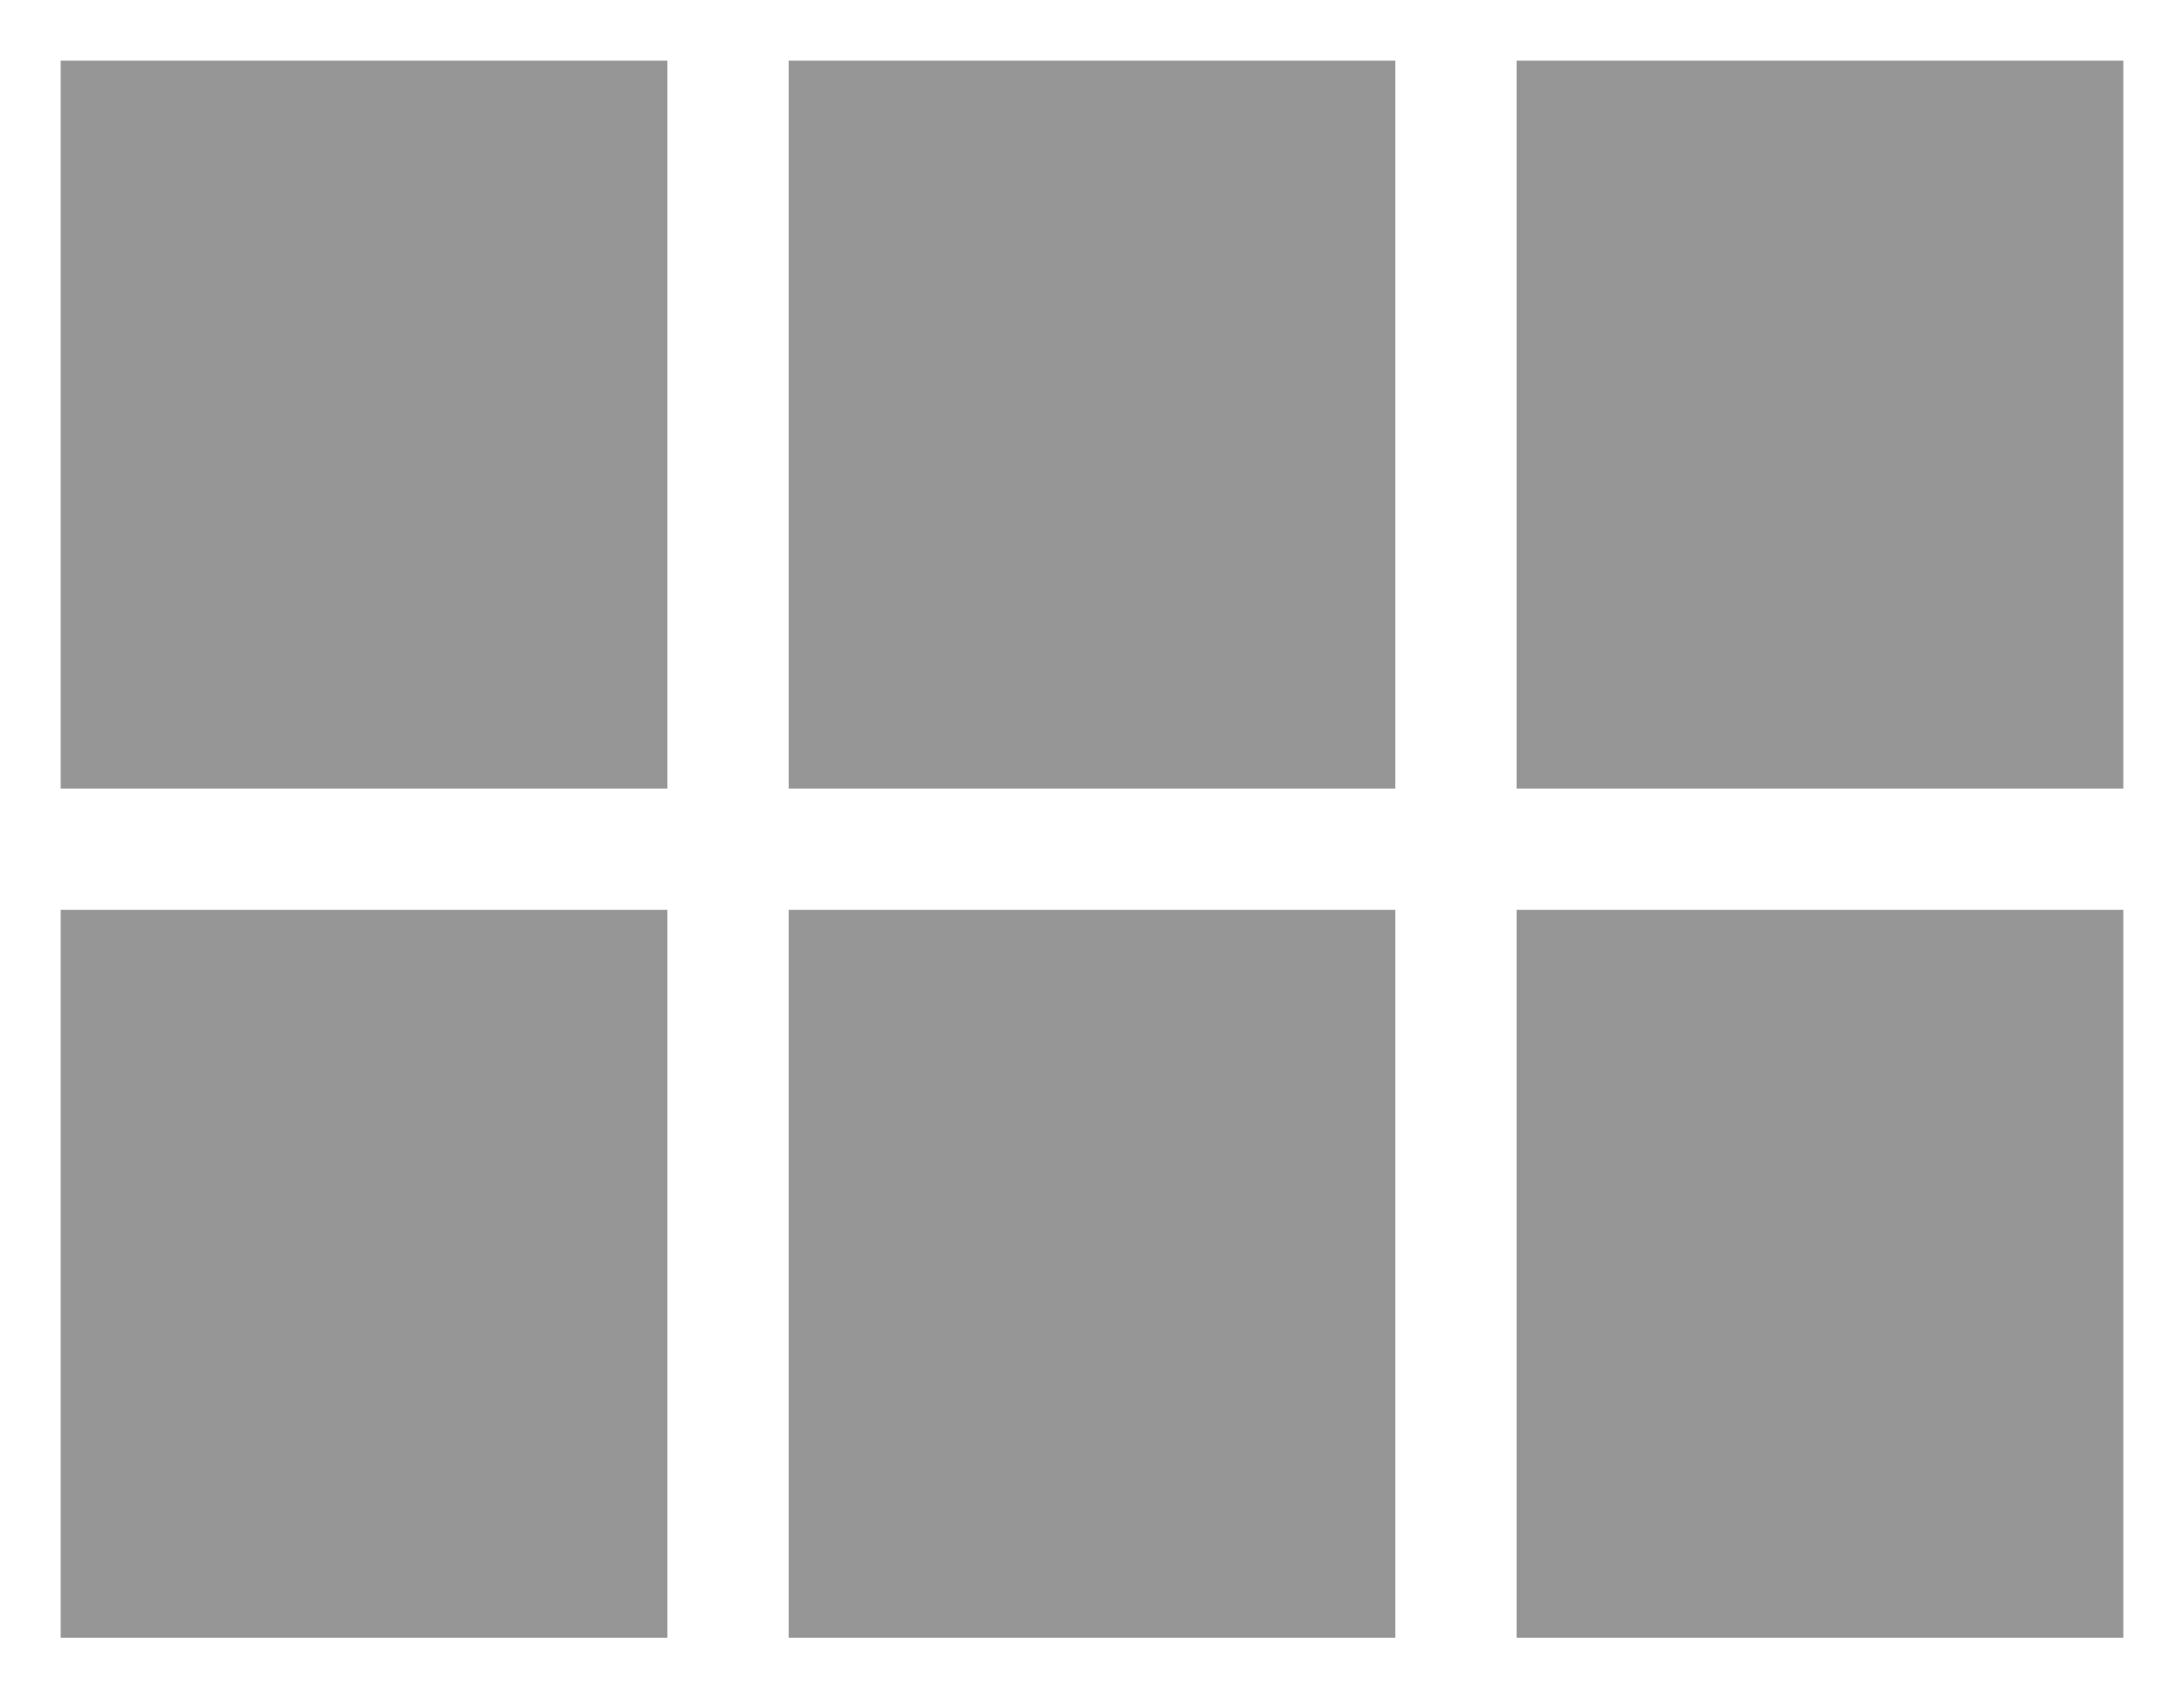 <svg width="18" height="14" viewBox="0 0 18 14" fill="none" xmlns="http://www.w3.org/2000/svg">
<path fill-rule="evenodd" clip-rule="evenodd" d="M0.5 6.5H5.5V0.5H0.5V6.5ZM0.5 13.5H5.5V7.5H0.5V13.5ZM6.5 13.5H11.5V7.5H6.5V13.5ZM12.5 13.5H17.5V7.5H12.5V13.5ZM6.5 6.5H11.5V0.5H6.5V6.5ZM12.5 0.5V6.5H17.5V0.5H12.5Z" fill="#969696"/>
</svg>
